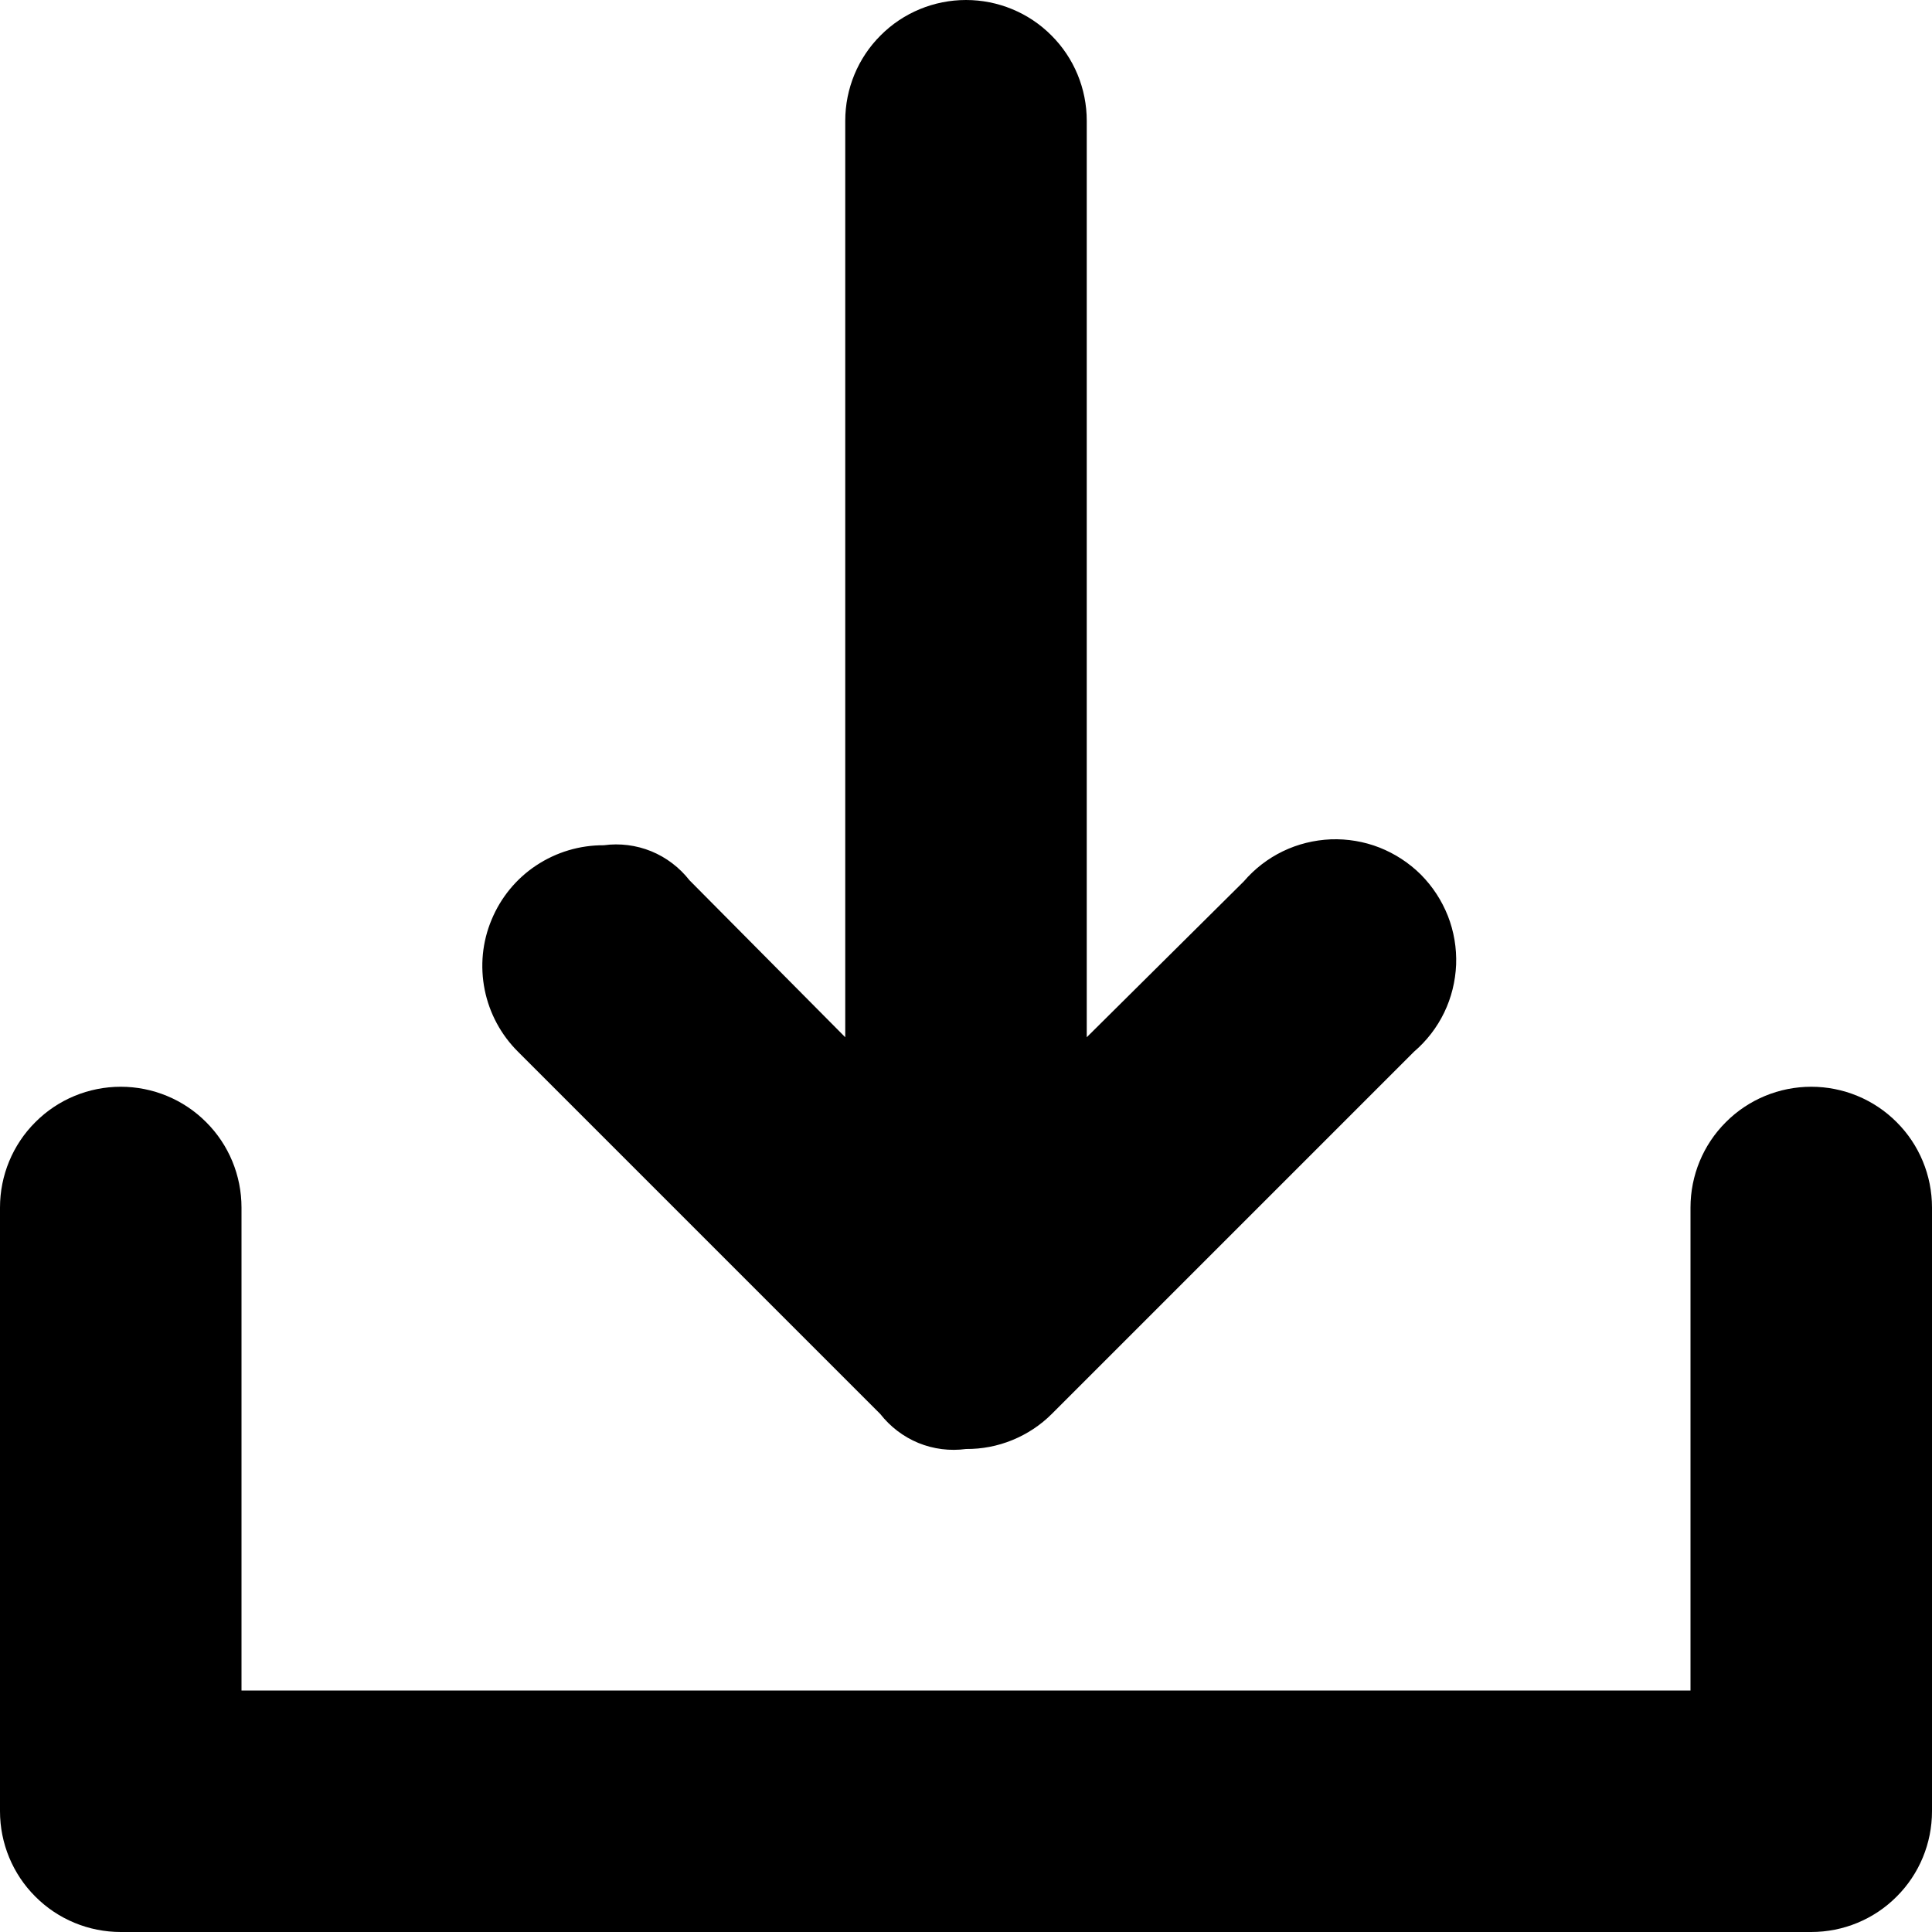 <svg width="16" height="16" viewBox="0 0 16 16" fill="none" xmlns="http://www.w3.org/2000/svg">
<g clip-path="url(#clip0_186_1464)">
<path d="M15 9C14.735 9 14.48 9.105 14.293 9.293C14.105 9.48 14 9.735 14 10V14H2V10C2 9.735 1.895 9.48 1.707 9.293C1.52 9.105 1.265 9 1 9C0.735 9 0.48 9.105 0.293 9.293C0.105 9.48 0 9.735 0 10L0 15C0 15.265 0.105 15.52 0.293 15.707C0.48 15.895 0.735 16 1 16H15C15.265 16 15.52 15.895 15.707 15.707C15.895 15.52 16 15.265 16 15V10C16 9.735 15.895 9.48 15.707 9.293C15.52 9.105 15.265 9 15 9ZM7.29 11.71C7.373 11.816 7.482 11.899 7.606 11.95C7.731 12.001 7.867 12.018 8 12C8.132 12.001 8.262 11.976 8.384 11.926C8.506 11.876 8.617 11.803 8.71 11.71L11.71 8.71C11.815 8.62 11.9 8.51 11.96 8.386C12.02 8.262 12.053 8.127 12.059 7.989C12.064 7.851 12.041 7.714 11.991 7.586C11.94 7.457 11.864 7.341 11.767 7.243C11.669 7.146 11.553 7.07 11.424 7.019C11.296 6.969 11.159 6.946 11.021 6.951C10.883 6.957 10.748 6.99 10.624 7.05C10.5 7.11 10.39 7.195 10.3 7.3L9 8.59V1C9 0.735 8.895 0.48 8.707 0.293C8.52 0.105 8.265 0 8 0C7.735 0 7.48 0.105 7.293 0.293C7.105 0.48 7 0.735 7 1V8.59L5.71 7.29C5.627 7.184 5.518 7.101 5.394 7.05C5.269 6.999 5.133 6.982 5 7C4.801 6.999 4.607 7.057 4.441 7.167C4.276 7.276 4.147 7.433 4.071 7.617C3.994 7.8 3.975 8.002 4.014 8.197C4.053 8.391 4.149 8.57 4.29 8.71L7.29 11.71Z" fill="currentColor"/>
</g>
<defs>
<clipPath id="clip0_186_1464">
<rect width="16" height="16" fill="currentColor"/>
</clipPath>
</defs>
</svg>
